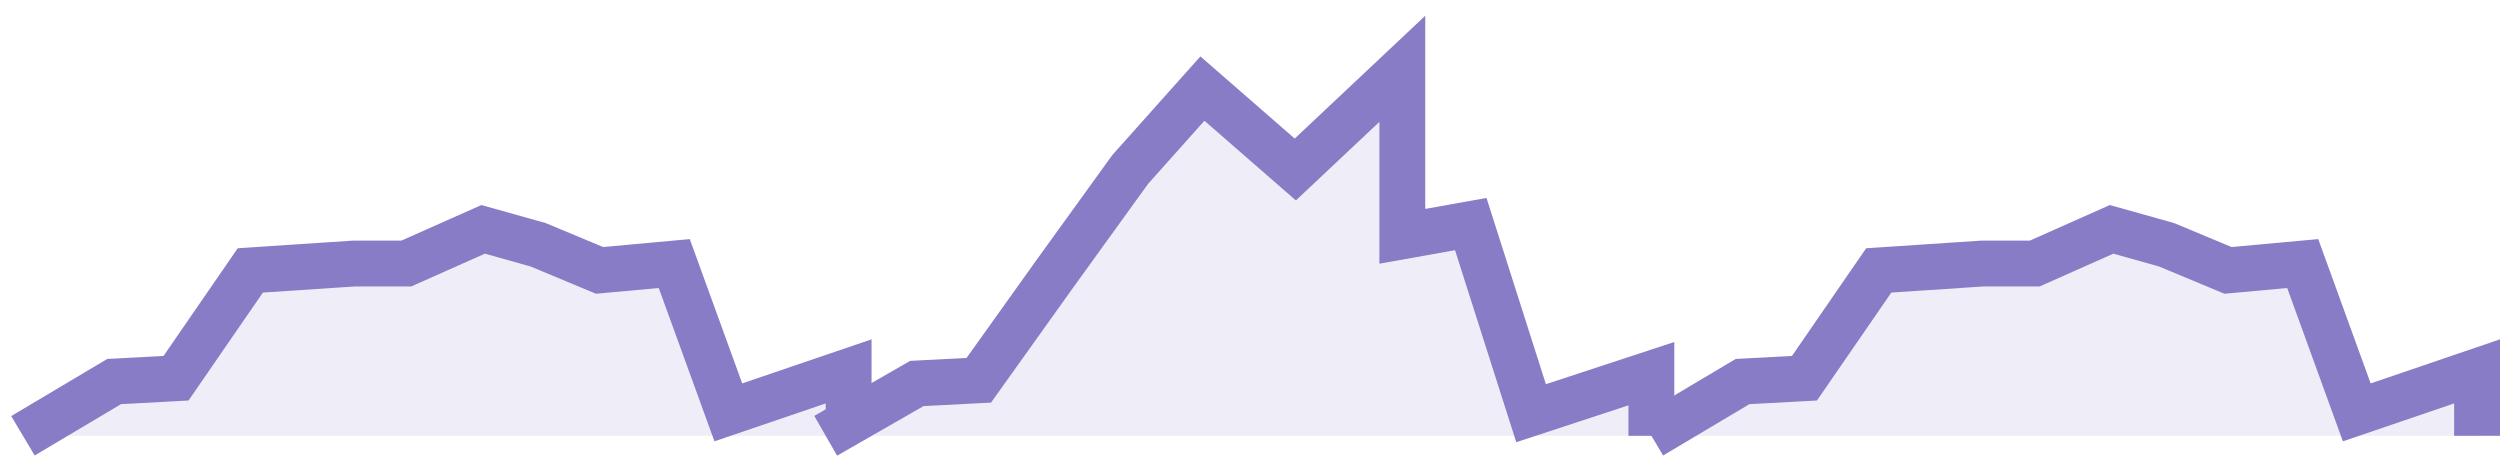 <svg xmlns="http://www.w3.org/2000/svg" width="109" height="20" viewBox="0 0 109 20">
    <g fill="#DBD9EE" fill-opacity=".457" fill-rule="evenodd" stroke="#887CC6" stroke-width="2">
        <path d="M1 19l3.974-2.364 2.701-.146 3.238-4.7 4.501-.299h2.299L21.065 10l2.394.671 2.682 1.118 3.257-.298 2.357 6.488L37 16.192V19M72 19l3.974-2.364 2.701-.146 3.238-4.7 4.501-.299h2.299L92.065 10l2.394.671 2.682 1.118 3.257-.298 2.357 6.488L108 16.192V19"/>
        <path d="M36 19l3.974-2.28 2.701-.14 3.238-4.534 3.362-4.656 3.15-3.528 4.05 3.528L61.141 3v7.303l2.984-.534 2.63 8.246L72 16.292V19"/>
    </g>
</svg>
